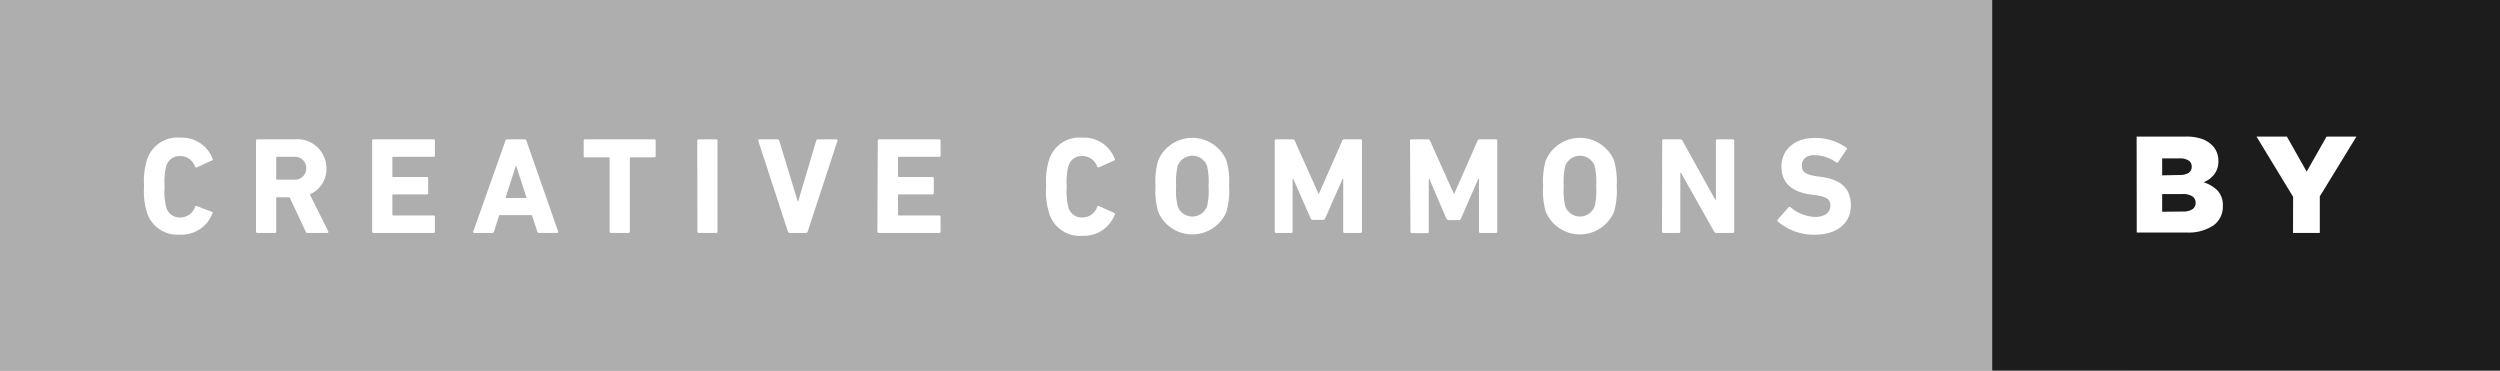 <svg xmlns="http://www.w3.org/2000/svg" width="236.13" height="35" viewBox="0 0 236.13 35"><rect x="0" y="0" width="236.13" height="35" fill="#808080" stroke="none"/><title>CC-BY_2</title><g id="Layer_2" data-name="Layer 2"><g id="Layer_1-2" data-name="Layer 1"><rect width="201" height="35" style="fill:#afaeaf"/><rect x="188.17" width="47.96" height="35" style="fill:#1c1c1d"/><path d="M13.61,17.58a6.66,6.66,0,0,1,.25-2.39A3,3,0,0,1,17,13a3.11,3.11,0,0,1,3.08,2,.1.1,0,0,1-.06.16l-1.42.64a.12.12,0,0,1-.18-.06,1.46,1.46,0,0,0-1.4-1,1.3,1.3,0,0,0-1.33,1,6.06,6.06,0,0,0-.14,1.9,6.05,6.05,0,0,0,.14,1.9,1.3,1.3,0,0,0,1.33,1,1.46,1.46,0,0,0,1.4-1,.12.12,0,0,1,.18-.07L20,20a.1.1,0,0,1,.06.16,3.11,3.11,0,0,1-3.08,2A3,3,0,0,1,13.86,20,6.66,6.66,0,0,1,13.61,17.58Z" style="fill:#fff"/><path d="M29.07,22a.18.18,0,0,1-.2-.13l-1.52-3.24H26.17a.07.07,0,0,0-.08.08v3.16A.12.12,0,0,1,26,22H24.31a.12.12,0,0,1-.13-.13V13.29a.12.12,0,0,1,.13-.13h3.52a2.74,2.74,0,0,1,3,2.74,2.59,2.59,0,0,1-1.57,2.46L31,21.84a.1.1,0,0,1-.09.16Zm-.14-6.1a1.07,1.07,0,0,0-1.2-1.09H26.17a.07.07,0,0,0-.08.08v2a.07.07,0,0,0,.08.08h1.56A1.08,1.08,0,0,0,28.93,15.9Z" style="fill:#fff"/><path d="M35.15,13.29a.12.12,0,0,1,.13-.13h5.67a.12.12,0,0,1,.13.13v1.39a.12.12,0,0,1-.13.13H37.14a.07.07,0,0,0-.08.08v1.75a.07.07,0,0,0,.08.08h3.17a.12.12,0,0,1,.13.13v1.38a.12.12,0,0,1-.13.13H37.14a.07.07,0,0,0-.08.08v1.83a.07.07,0,0,0,.08.08h3.81a.12.12,0,0,1,.13.13v1.39a.12.12,0,0,1-.13.13H35.28a.12.12,0,0,1-.13-.13Z" style="fill:#fff"/><path d="M47.74,13.29a.17.17,0,0,1,.17-.13h1.64a.17.17,0,0,1,.17.13l3,8.58c0,.08,0,.13-.09.13H50.92a.16.16,0,0,1-.17-.13l-.51-1.55H47.15l-.49,1.55a.16.16,0,0,1-.17.13h-1.7c-.09,0-.12-.05-.09-.13Zm2,5.41-1-3.09h0l-1,3.09Z" style="fill:#fff"/><path d="M57.71,22a.12.12,0,0,1-.13-.13V14.94a.07.07,0,0,0-.08-.08H55.26a.12.12,0,0,1-.13-.13V13.29a.12.12,0,0,1,.13-.13H61.8a.12.12,0,0,1,.13.13v1.44a.12.12,0,0,1-.13.13H59.57a.07.07,0,0,0-.08.08v6.93a.12.12,0,0,1-.13.13Z" style="fill:#fff"/><path d="M65.86,13.29a.12.12,0,0,1,.13-.13h1.65a.12.12,0,0,1,.13.13v8.58a.12.12,0,0,1-.13.13H66a.12.12,0,0,1-.13-.13Z" style="fill:#fff"/><path d="M74.59,22a.17.17,0,0,1-.17-.13L71.62,13.3c0-.09,0-.14.12-.14h1.69a.16.16,0,0,1,.17.13l1.77,5.8h0l1.72-5.8a.16.16,0,0,1,.17-.13H79a.1.1,0,0,1,.1.14l-2.81,8.57a.16.16,0,0,1-.16.13Z" style="fill:#fff"/><path d="M82.91,13.29a.12.12,0,0,1,.13-.13h5.67a.12.12,0,0,1,.13.13v1.39a.12.12,0,0,1-.13.13H84.9a.07.07,0,0,0-.08.08v1.75a.07.07,0,0,0,.08.08h3.17a.12.12,0,0,1,.13.13v1.38a.12.12,0,0,1-.13.13H84.9a.07.07,0,0,0-.08.08v1.83a.07.07,0,0,0,.08.08h3.81a.12.12,0,0,1,.13.13v1.39a.12.12,0,0,1-.13.13H83a.12.12,0,0,1-.13-.13Z" style="fill:#fff"/><path d="M98.81,17.58a6.65,6.65,0,0,1,.25-2.39A3,3,0,0,1,102.21,13a3.11,3.11,0,0,1,3.08,2,.1.1,0,0,1-.06.16l-1.42.64a.13.13,0,0,1-.18-.06,1.46,1.46,0,0,0-1.4-1,1.3,1.3,0,0,0-1.33,1,6,6,0,0,0-.14,1.9,6,6,0,0,0,.14,1.9,1.3,1.3,0,0,0,1.33,1,1.46,1.46,0,0,0,1.4-1,.12.12,0,0,1,.18-.07l1.42.64a.1.1,0,0,1,.06.16,3.11,3.11,0,0,1-3.08,2A3,3,0,0,1,99.06,20,6.64,6.64,0,0,1,98.81,17.58Z" style="fill:#fff"/><path d="M109.39,20a7.14,7.14,0,0,1-.25-2.42,7.14,7.14,0,0,1,.25-2.42,3.5,3.5,0,0,1,6.45,0,7.17,7.17,0,0,1,.25,2.42,7.17,7.17,0,0,1-.25,2.42,3.5,3.5,0,0,1-6.45,0Zm4.62-.52a6.5,6.5,0,0,0,.14-1.9,6.51,6.51,0,0,0-.14-1.9,1.48,1.48,0,0,0-2.78,0,6.46,6.46,0,0,0-.14,1.9,6.44,6.44,0,0,0,.14,1.9,1.48,1.48,0,0,0,2.78,0Z" style="fill:#fff"/><path d="M120.4,13.29a.12.12,0,0,1,.13-.13h1.55a.2.2,0,0,1,.21.13l2.24,5h.05l2.2-5a.2.2,0,0,1,.21-.13h1.52a.12.12,0,0,1,.13.13v8.58a.12.12,0,0,1-.13.13H127a.12.12,0,0,1-.13-.13v-5h-.05l-1.64,3.73a.25.25,0,0,1-.25.17h-.9a.25.25,0,0,1-.25-.17l-1.64-3.73h-.05v5A.12.12,0,0,1,122,22h-1.47a.12.12,0,0,1-.13-.13Z" style="fill:#fff"/><path d="M133.18,13.29a.12.12,0,0,1,.13-.13h1.55a.2.2,0,0,1,.21.13l2.24,5h.05l2.2-5a.2.2,0,0,1,.21-.13h1.52a.12.12,0,0,1,.13.13v8.58a.12.12,0,0,1-.13.13h-1.47a.12.12,0,0,1-.13-.13v-5h-.05L138,20.62a.25.25,0,0,1-.25.17h-.9a.25.25,0,0,1-.25-.17L135,16.89h-.05v5a.12.12,0,0,1-.13.13h-1.47a.12.12,0,0,1-.13-.13Z" style="fill:#fff"/><path d="M146,20a7.14,7.14,0,0,1-.25-2.42,7.14,7.14,0,0,1,.25-2.42,3.5,3.5,0,0,1,6.45,0,7.17,7.17,0,0,1,.25,2.42,7.17,7.17,0,0,1-.25,2.42A3.5,3.5,0,0,1,146,20Zm4.62-.52a6.5,6.5,0,0,0,.14-1.9,6.51,6.51,0,0,0-.14-1.9,1.48,1.48,0,0,0-2.78,0,6.46,6.46,0,0,0-.14,1.9,6.44,6.44,0,0,0,.14,1.9,1.48,1.48,0,0,0,2.78,0Z" style="fill:#fff"/><path d="M157,13.29a.12.12,0,0,1,.13-.13h1.56a.24.24,0,0,1,.22.13L162,18.85h.07V13.29a.12.12,0,0,1,.13-.13h1.47a.12.12,0,0,1,.13.13v8.58a.12.12,0,0,1-.13.13h-1.55a.23.23,0,0,1-.22-.13l-3.13-5.55h-.06v5.55a.12.12,0,0,1-.13.13h-1.47a.12.12,0,0,1-.13-.13Z" style="fill:#fff"/><path d="M167.93,20.93a.16.16,0,0,1,0-.22l1-1.13a.13.13,0,0,1,.2,0,3.75,3.75,0,0,0,2.31.91c.92,0,1.44-.43,1.44-1.05s-.31-.84-1.36-1l-.47-.06c-1.79-.25-2.79-1.09-2.79-2.65s1.22-2.7,3.13-2.7a5,5,0,0,1,3,.92c.08.05.09.1,0,.2l-.79,1.18a.13.13,0,0,1-.18,0,3.65,3.65,0,0,0-2.05-.68c-.78,0-1.18.4-1.18,1s.36.83,1.38,1l.47.06c1.82.25,2.78,1.08,2.78,2.68s-1.18,2.78-3.47,2.78A5.22,5.22,0,0,1,167.93,20.93Z" style="fill:#fff"/><path d="M201.81,12.9h4.66a4.57,4.57,0,0,1,1.47.21,2.58,2.58,0,0,1,1,.61,2,2,0,0,1,.43.64,2.09,2.09,0,0,1,.16.83v0a2,2,0,0,1-.39,1.28,2.57,2.57,0,0,1-1,.75,3.13,3.13,0,0,1,1.32.79,2,2,0,0,1,.49,1.44v0a2.16,2.16,0,0,1-.9,1.85,4.23,4.23,0,0,1-2.54.66h-4.69Zm4,3.63a1.67,1.67,0,0,0,.89-.19.66.66,0,0,0,.31-.6v0a.66.66,0,0,0-.29-.58,1.49,1.49,0,0,0-.86-.2h-1.64v1.6Zm.36,3.45a1.58,1.58,0,0,0,.9-.21.7.7,0,0,0,.31-.62v0a.71.71,0,0,0-.3-.6,1.59,1.59,0,0,0-.94-.22h-1.92V20Z" style="fill:#fff"/><path d="M216.59,18.59l-3.46-5.69H216l1.87,3.31,1.88-3.31h2.82l-3.46,5.65V22h-2.53Z" style="fill:#fff"/></g></g></svg>
